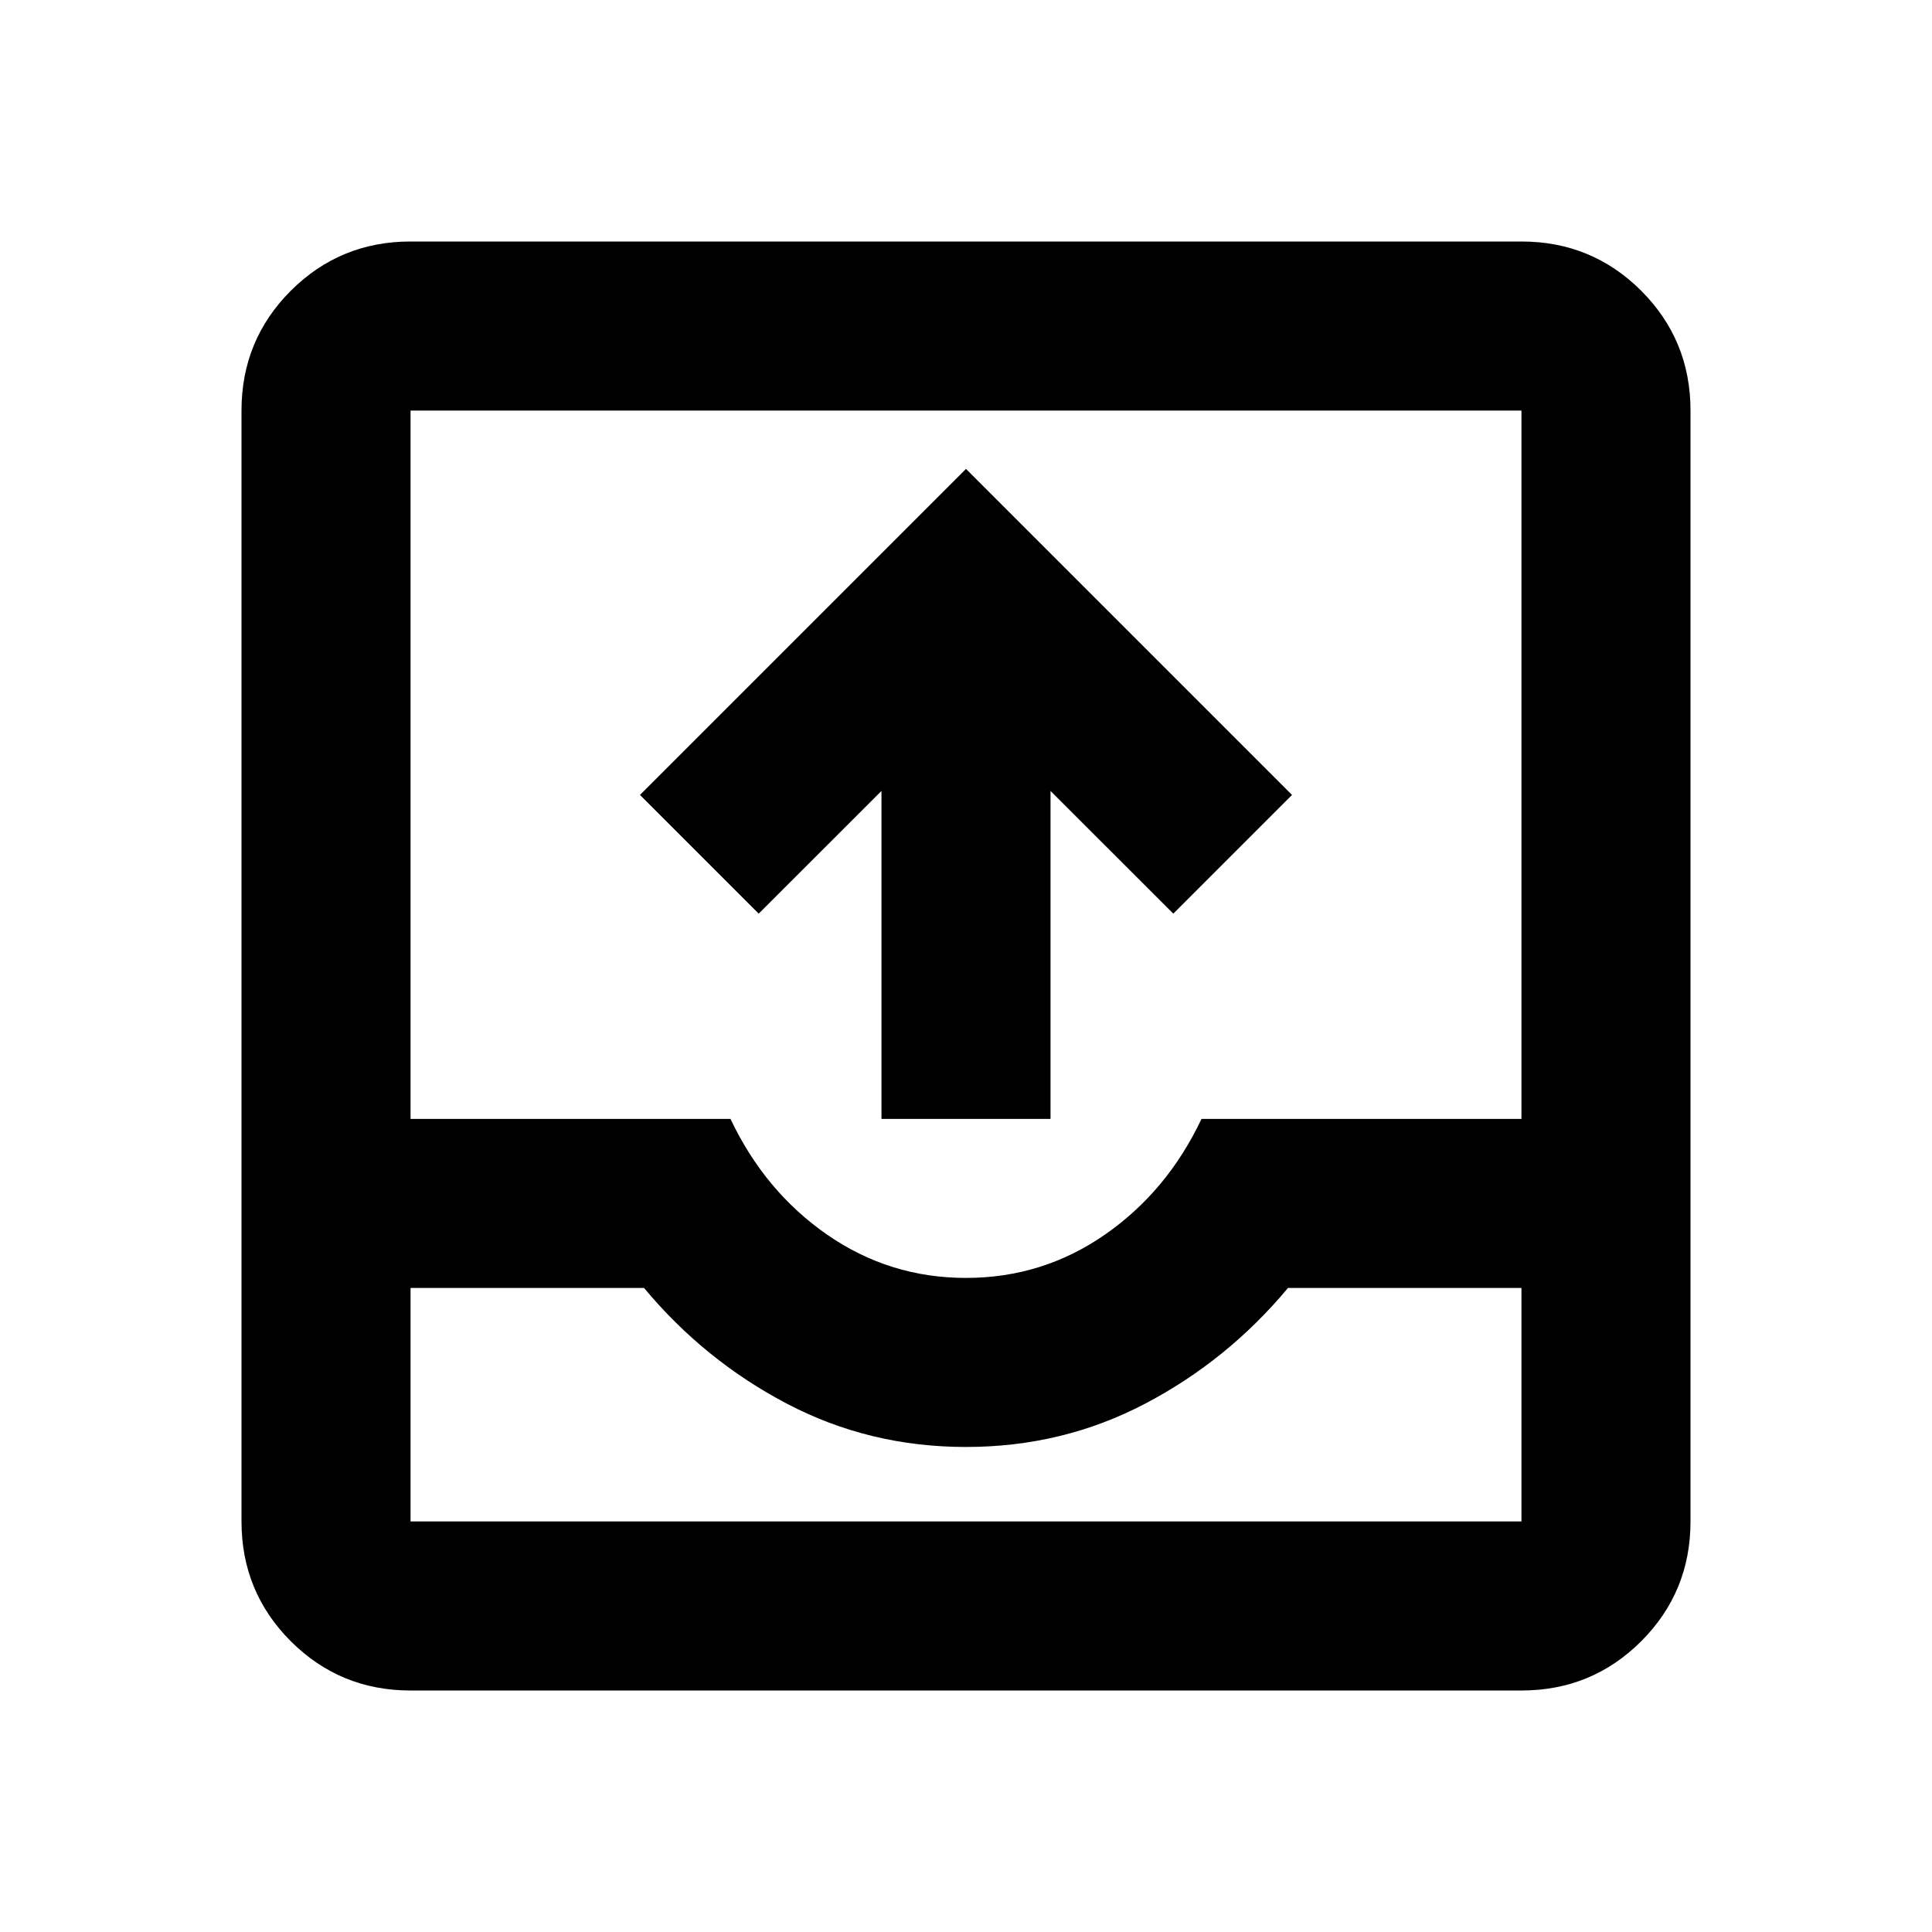 <svg xmlns="http://www.w3.org/2000/svg" viewBox="0 0 20 20"><path d="M4.25 17.5q-.729 0-1.24-.51-.51-.511-.51-1.24V4.25q0-.729.51-1.24.511-.51 1.24-.51h11.5q.729 0 1.24.51.51.511.51 1.24v11.5q0 .729-.51 1.24-.511.51-1.24.51Zm0-4.167v2.417h11.5v-2.417h-2.417q-.625.75-1.479 1.198-.854.448-1.854.448t-1.854-.448q-.854-.448-1.479-1.198Zm0-1.75h3.312q.355.75 1 1.198.646.448 1.438.448.792 0 1.438-.448.645-.448 1-1.198h3.312V4.25H4.25Zm4.875 0V8.188l-1.271 1.27-1.229-1.229L10 4.854l3.375 3.375-1.229 1.229-1.271-1.27v3.395ZM4.25 15.75h11.5-11.5Z"/></svg>
